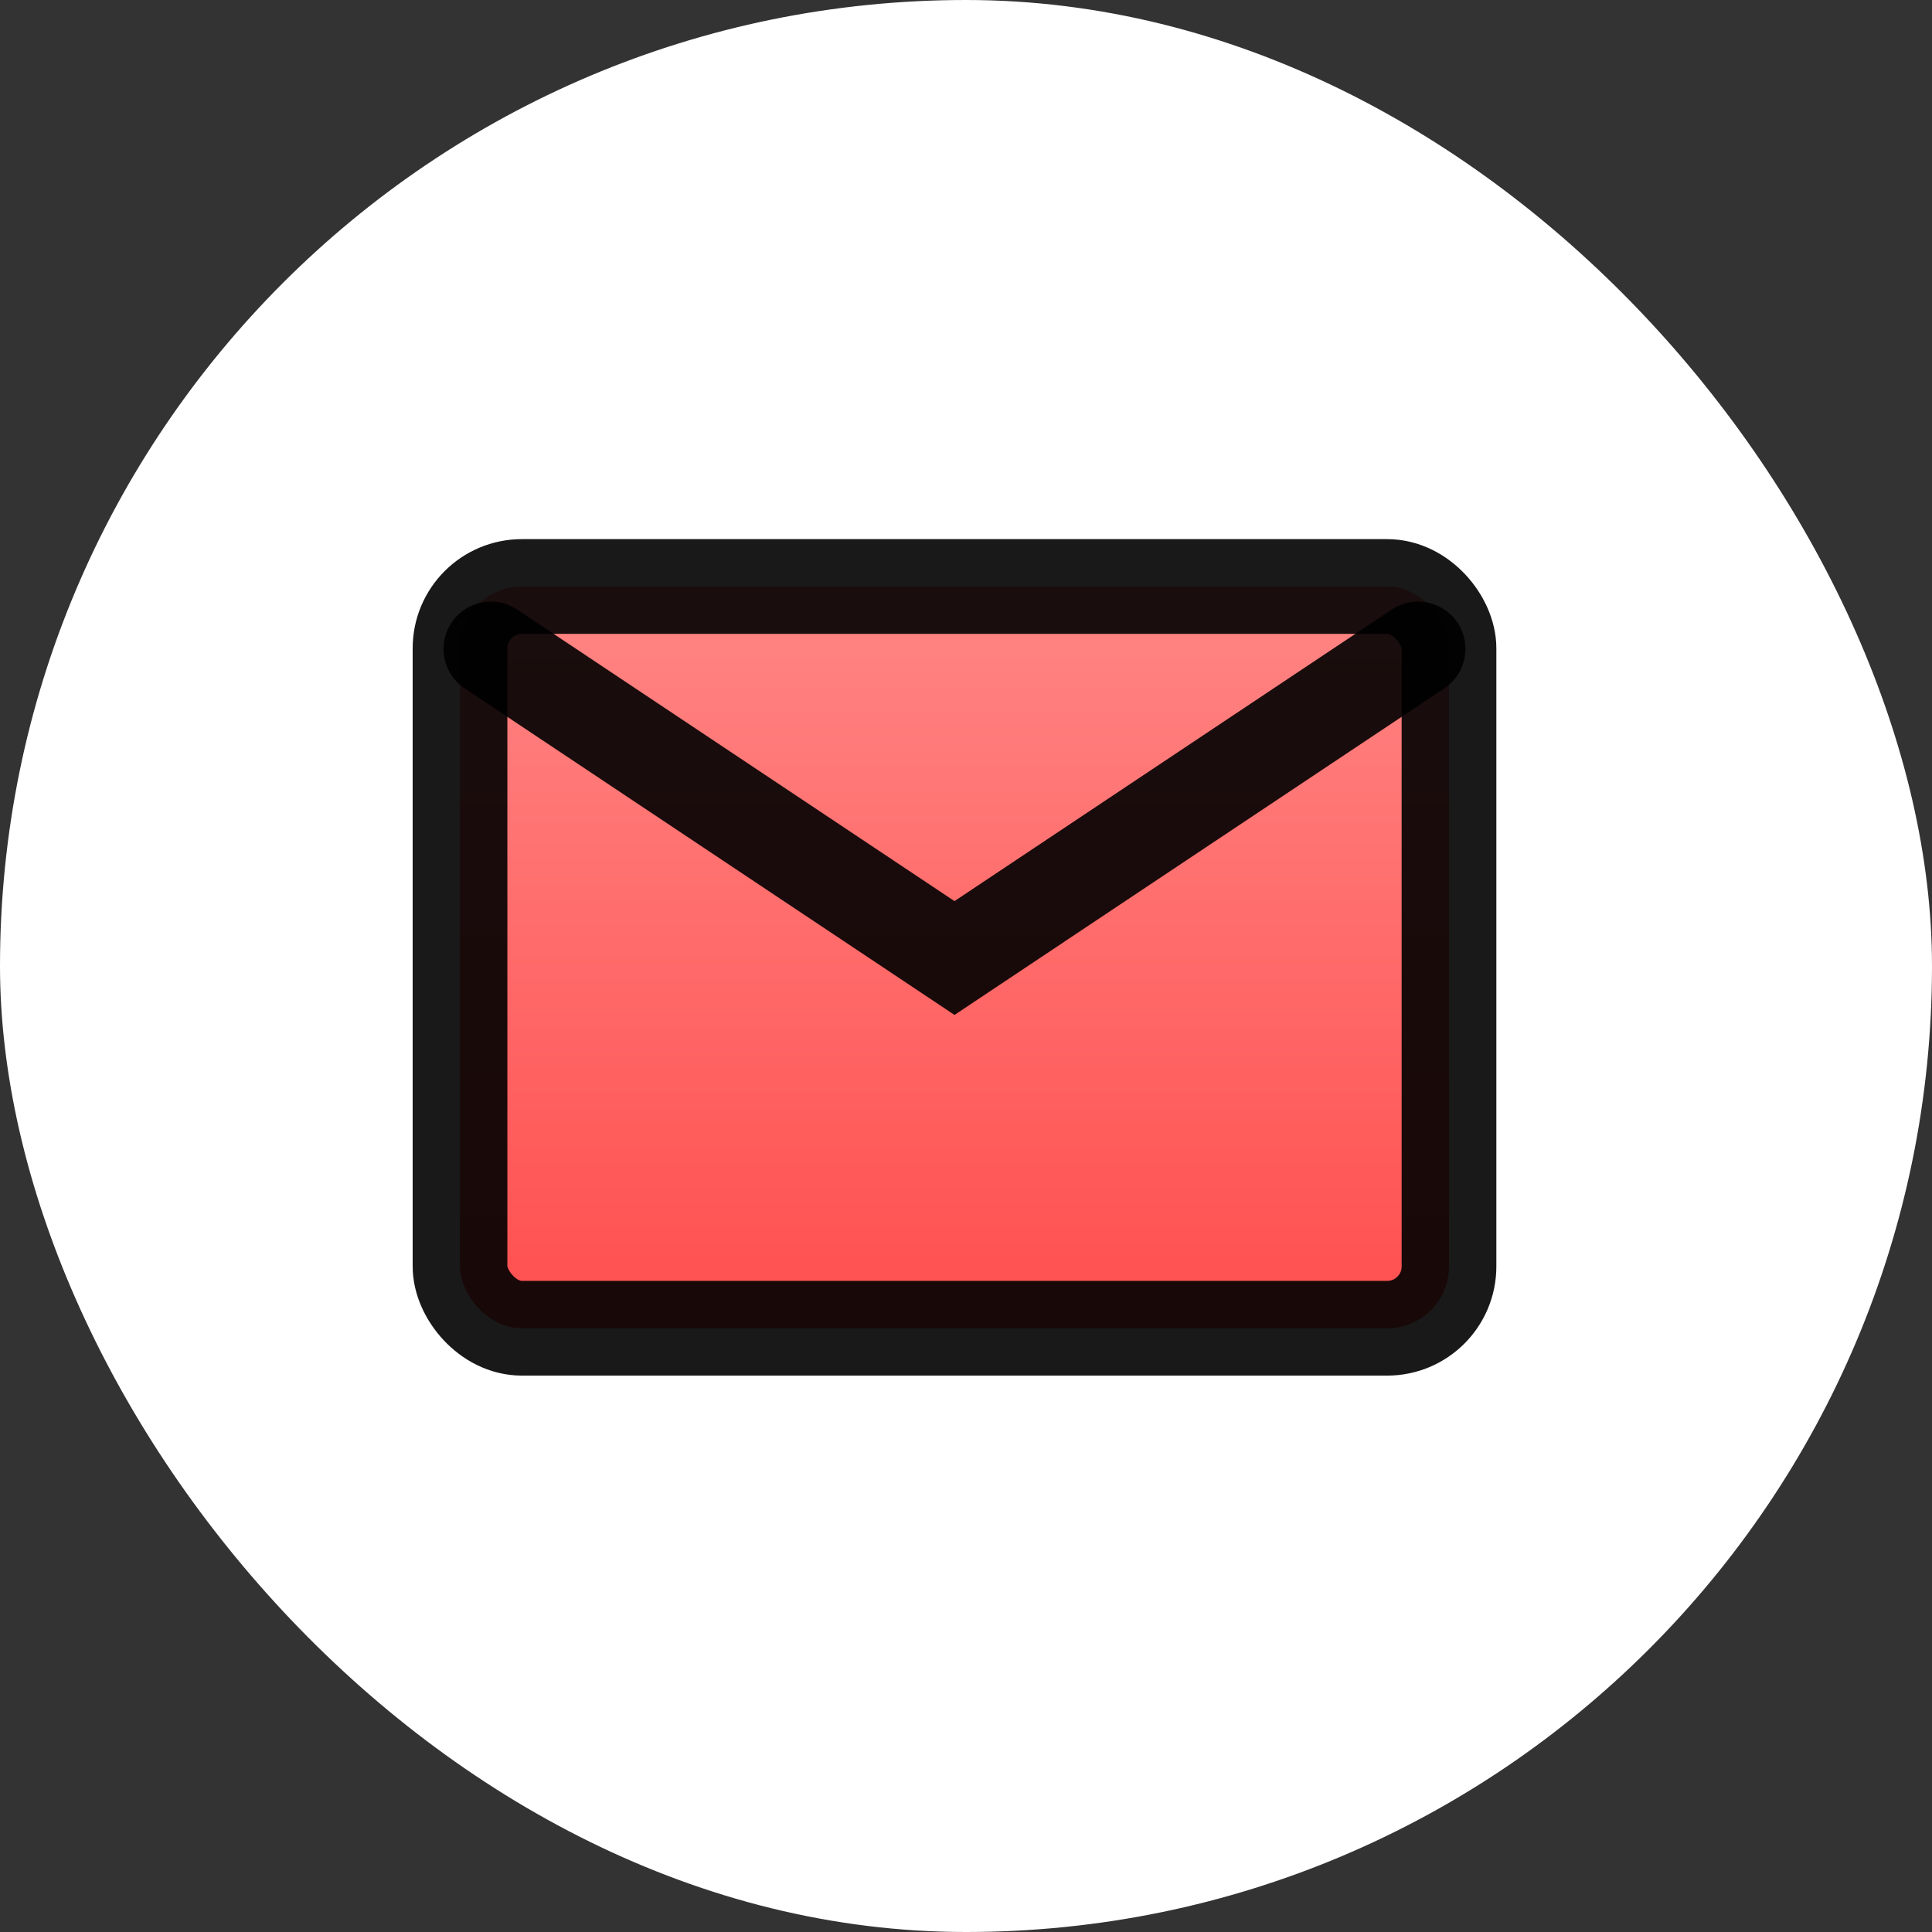<svg width="48" height="48" viewBox="0 0 48 48" fill="none" xmlns="http://www.w3.org/2000/svg">
<rect x="0" y="0" width="48" height="48" fill="#333333" stroke="none"/>
<rect width="48" height="48" rx="24" fill="white"/>
<rect x="11.429" y="14.571" width="24.571" height="18.429" rx="1.536" fill="url(#paint0_linear_181_4465)" stroke="black" stroke-opacity="0.9" stroke-width="2.353"/>
<path d="M12.196 16.123L23.714 23.802L35.232 16.123" stroke="black" stroke-opacity="0.9" stroke-width="2.353" stroke-linecap="round"/>
<defs>
<linearGradient id="paint0_linear_181_4465" x1="23.714" y1="14.571" x2="23.714" y2="33" gradientUnits="userSpaceOnUse">
<stop stop-color="#FF8685"/>
<stop offset="1" stop-color="#FF4E4E"/>
</linearGradient>
</defs>
</svg>
